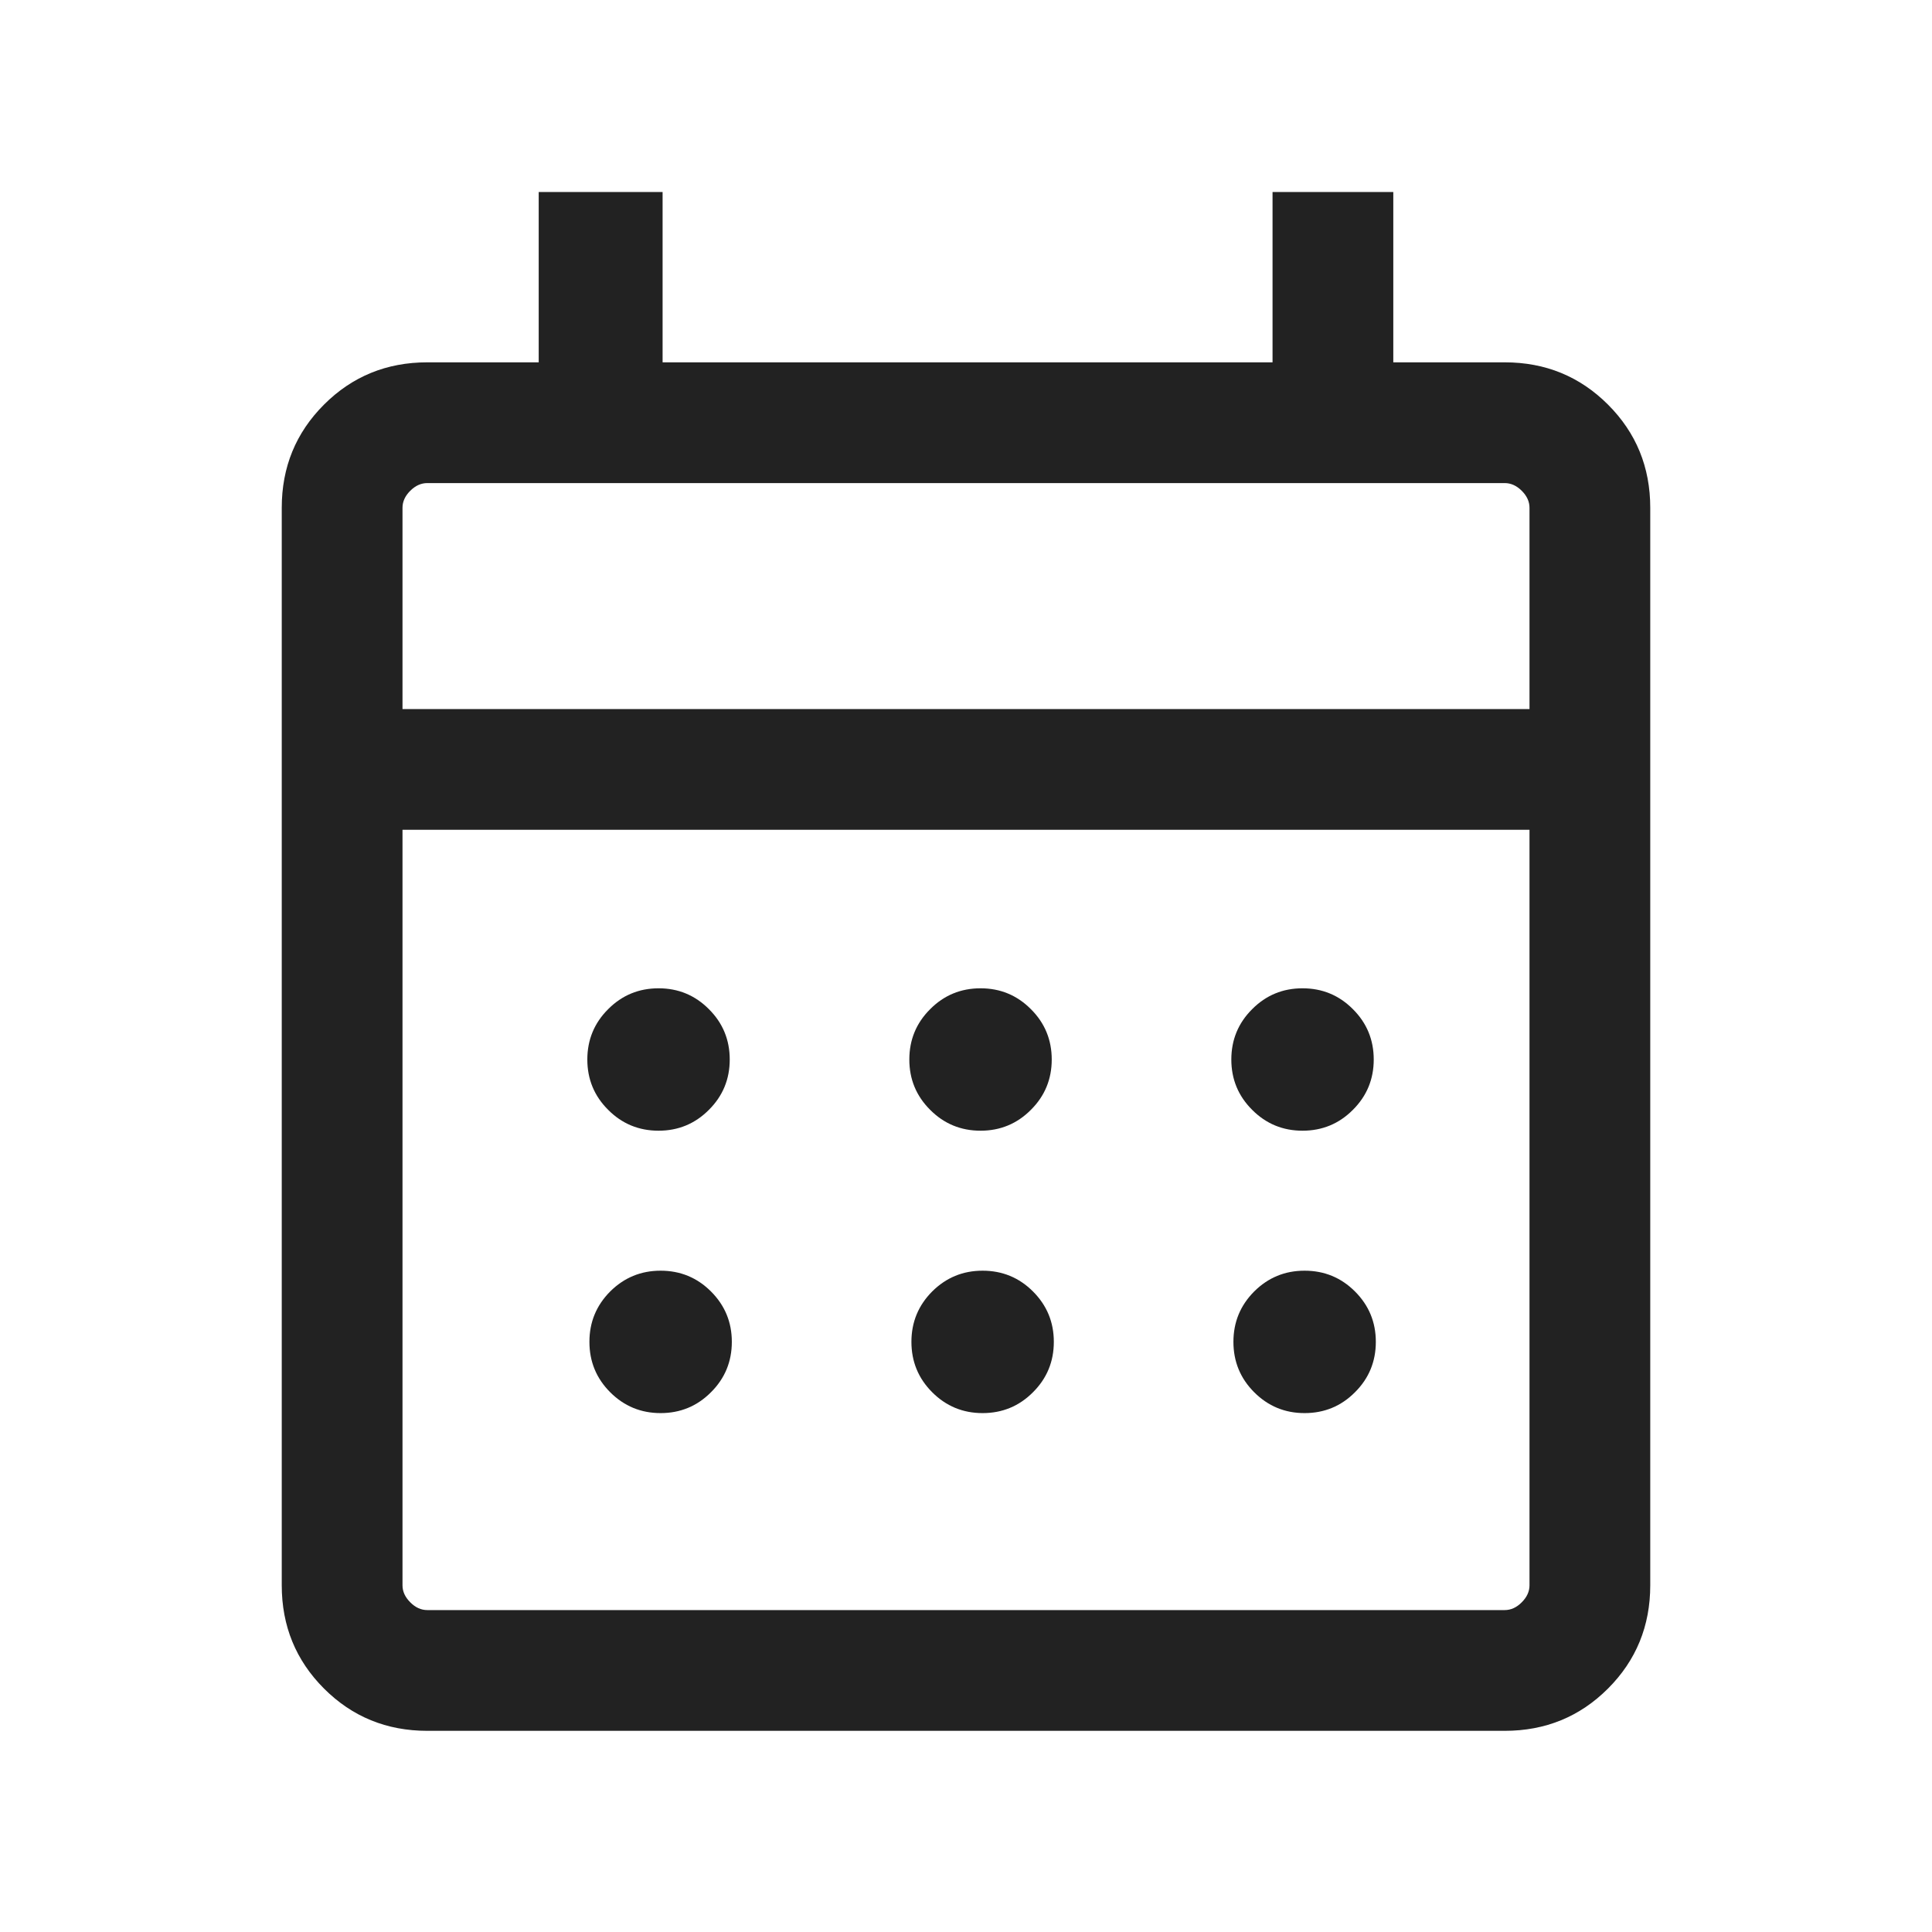 <svg width="24" height="24" viewBox="0 0 24 24" fill="none" xmlns="http://www.w3.org/2000/svg">
<mask id="mask0_4752_166024" style="mask-type:alpha" maskUnits="userSpaceOnUse" x="0" y="0" width="24" height="25">
<rect y="0" width="24" height="24" fill="#D9D9D9"/>
</mask>
<g mask="url(#mask0_4752_166024)">
<path d="M5.308 21.501C4.803 21.501 4.375 21.326 4.025 20.976C3.675 20.626 3.5 20.198 3.5 19.693V6.308C3.5 5.803 3.675 5.376 4.025 5.026C4.375 4.676 4.803 4.501 5.308 4.501H6.692V2.385H8.231V4.501H15.808V2.385H17.308V4.501H18.692C19.197 4.501 19.625 4.676 19.975 5.026C20.325 5.376 20.5 5.803 20.5 6.308V19.693C20.5 20.198 20.325 20.626 19.975 20.976C19.625 21.326 19.197 21.501 18.692 21.501H5.308ZM5.308 20.001H18.692C18.769 20.001 18.84 19.969 18.904 19.904C18.968 19.84 19 19.77 19 19.693V10.308H5V19.693C5 19.77 5.032 19.84 5.096 19.904C5.16 19.969 5.231 20.001 5.308 20.001ZM5 8.808H19V6.308C19 6.231 18.968 6.161 18.904 6.097C18.84 6.033 18.769 6.001 18.692 6.001H5.308C5.231 6.001 5.16 6.033 5.096 6.097C5.032 6.161 5 6.231 5 6.308V8.808Z" fill="#222222"/>
<path d="M7.555 13.787C7.727 13.96 7.936 14.046 8.181 14.046C8.425 14.046 8.634 13.96 8.806 13.787C8.979 13.615 9.065 13.406 9.065 13.162C9.065 12.917 8.979 12.708 8.806 12.536C8.634 12.363 8.425 12.277 8.181 12.277C7.936 12.277 7.727 12.363 7.555 12.536C7.382 12.708 7.296 12.917 7.296 13.162C7.296 13.406 7.382 13.615 7.555 13.787Z" fill="#222222"/>
<path d="M11.555 13.787C11.727 13.96 11.936 14.046 12.181 14.046C12.425 14.046 12.634 13.96 12.806 13.787C12.979 13.615 13.065 13.406 13.065 13.162C13.065 12.917 12.979 12.708 12.806 12.536C12.634 12.363 12.425 12.277 12.181 12.277C11.936 12.277 11.727 12.363 11.555 12.536C11.382 12.708 11.296 12.917 11.296 13.162C11.296 13.406 11.382 13.615 11.555 13.787Z" fill="#222222"/>
<path d="M15.555 13.787C15.727 13.96 15.936 14.046 16.18 14.046C16.425 14.046 16.634 13.96 16.806 13.787C16.979 13.615 17.065 13.406 17.065 13.162C17.065 12.917 16.979 12.708 16.806 12.536C16.634 12.363 16.425 12.277 16.18 12.277C15.936 12.277 15.727 12.363 15.555 12.536C15.382 12.708 15.296 12.917 15.296 13.162C15.296 13.406 15.382 13.615 15.555 13.787Z" fill="#222222"/>
<path d="M7.58 17.295C7.753 17.468 7.962 17.554 8.206 17.554C8.451 17.554 8.66 17.468 8.832 17.295C9.005 17.123 9.091 16.914 9.091 16.669C9.091 16.424 9.005 16.216 8.832 16.043C8.66 15.871 8.451 15.785 8.206 15.785C7.962 15.785 7.753 15.871 7.58 16.043C7.408 16.216 7.322 16.424 7.322 16.669C7.322 16.914 7.408 17.123 7.58 17.295Z" fill="#222222"/>
<path d="M11.58 17.295C11.753 17.468 11.961 17.554 12.206 17.554C12.451 17.554 12.66 17.468 12.832 17.295C13.005 17.123 13.091 16.914 13.091 16.669C13.091 16.424 13.005 16.216 12.832 16.043C12.66 15.871 12.451 15.785 12.206 15.785C11.961 15.785 11.753 15.871 11.58 16.043C11.408 16.216 11.322 16.424 11.322 16.669C11.322 16.914 11.408 17.123 11.58 17.295Z" fill="#222222"/>
<path d="M15.58 17.295C15.753 17.468 15.961 17.554 16.206 17.554C16.451 17.554 16.66 17.468 16.832 17.295C17.005 17.123 17.091 16.914 17.091 16.669C17.091 16.424 17.005 16.216 16.832 16.043C16.66 15.871 16.451 15.785 16.206 15.785C15.961 15.785 15.753 15.871 15.58 16.043C15.408 16.216 15.322 16.424 15.322 16.669C15.322 16.914 15.408 17.123 15.58 17.295Z" fill="#222222"/>
</g>
</svg>
